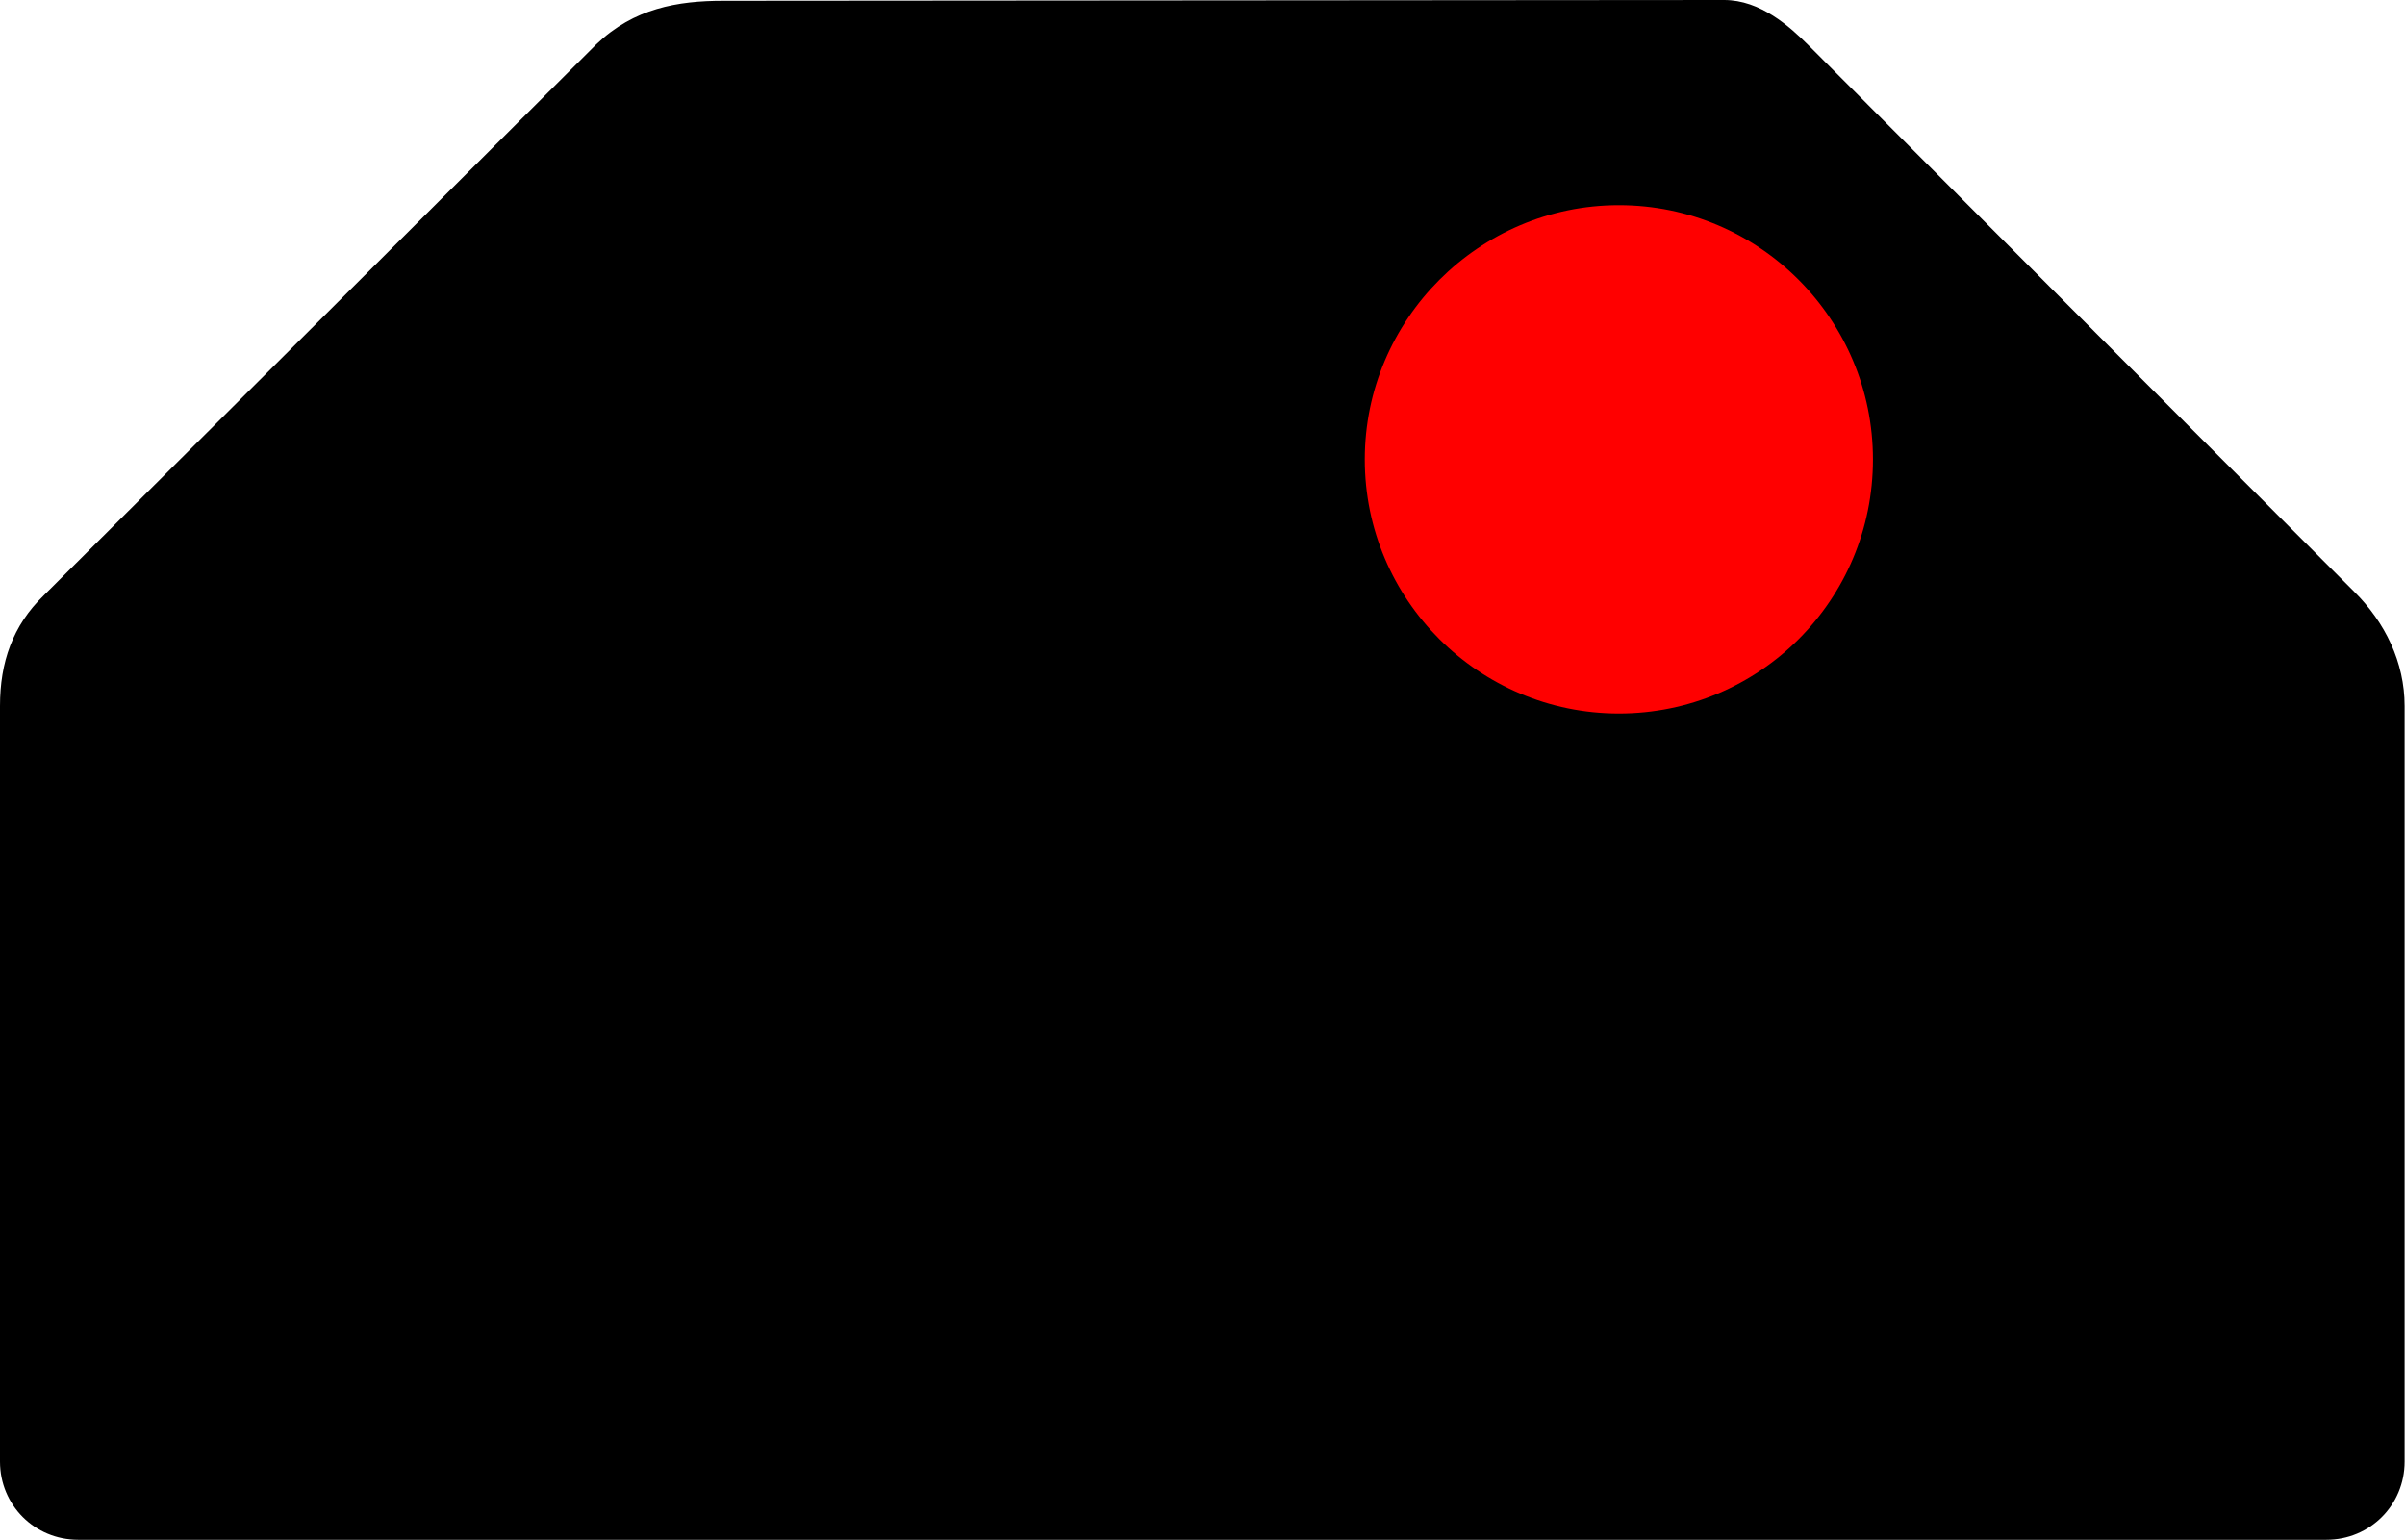<?xml version="1.0" encoding="UTF-8"?>
<svg xmlns="http://www.w3.org/2000/svg" xmlns:xlink="http://www.w3.org/1999/xlink" width="12.494" height="8" viewBox="0 0 12.494 8">
<path fill-rule="nonzero" fill="rgb(0%, 0%, 0%)" fill-opacity="1" d="M 0.227 3.094 L 3.098 0.23 C 3.293 0.043 3.52 0.004 3.758 0.004 L 8.957 0 C 9.145 0 9.297 0.137 9.398 0.238 L 12.23 3.074 C 12.391 3.234 12.492 3.441 12.492 3.668 L 12.492 7.594 C 12.492 7.82 12.312 8 12.086 8 L 0.406 8 C 0.18 8 0 7.82 0 7.594 L 0 3.668 C 0 3.441 0.066 3.25 0.227 3.094 Z M 0.227 3.094 "/>
<path fill-rule="nonzero" fill="rgb(100%, 0%, 0%)" fill-opacity="1" d="M 9.73 2.387 C 9.73 3.117 9.141 3.707 8.41 3.707 C 7.684 3.707 7.09 3.117 7.09 2.387 C 7.09 1.66 7.684 1.066 8.41 1.066 C 9.141 1.066 9.73 1.66 9.73 2.387 Z M 9.73 2.387 "/>
</svg>
